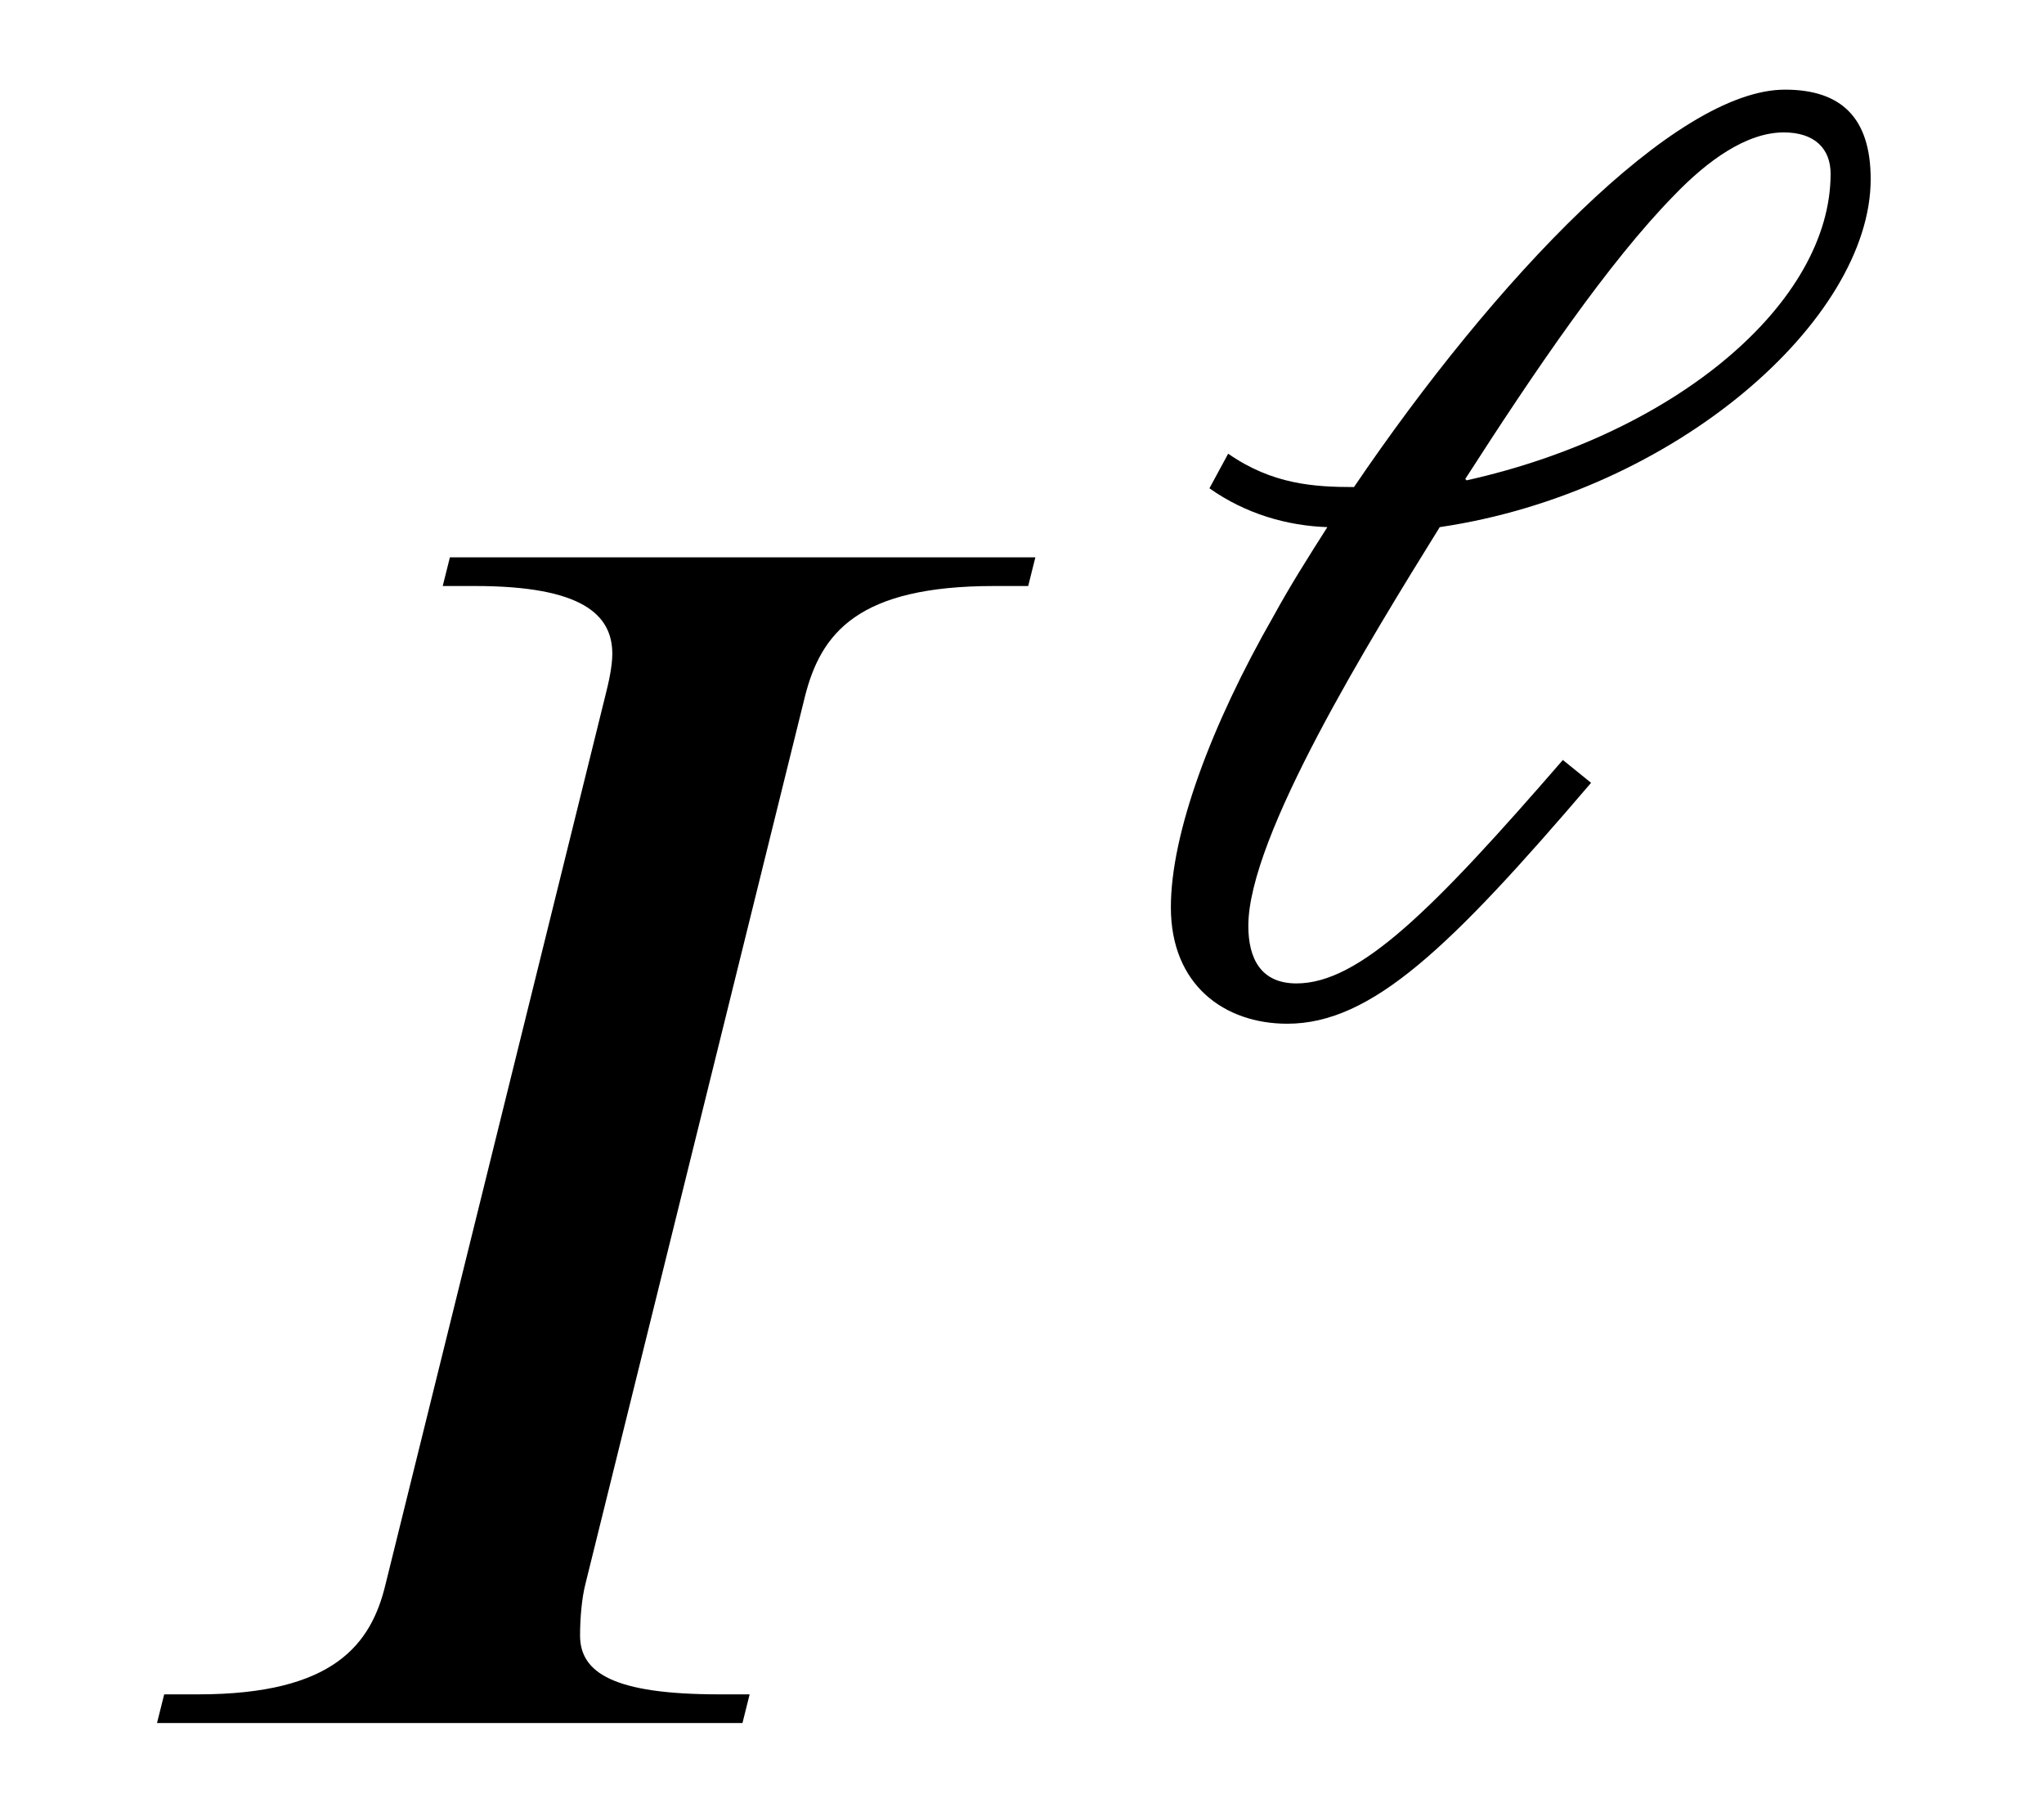 <?xml version='1.0' encoding='UTF-8'?>
<!-- This file was generated by dvisvgm 3.2.2 -->
<svg version='1.1' xmlns='http://www.w3.org/2000/svg' xmlns:xlink='http://www.w3.org/1999/xlink' width='11.413pt' height='10.118pt' viewBox='-.5 -9.618 11.413 10.118'>
<defs>
<use id='g2-974' xlink:href='#g1-974' transform='scale(1.25)'/>
<use id='g3-2484' xlink:href='#g1-2484' transform='scale(1.667)'/>
<path id='g1-974' d='m1.602-2.367c.311-.484 .64-.968 .933-1.267c.149-.155 .323-.281 .49-.281c.137 0 .209 .072 .209 .185c0 .574-.687 1.16-1.626 1.369l-.006-.006zm-1.142 .042c.161 .114 .347 .167 .526 .173c-.084 .132-.167 .263-.239 .395c-.281 .49-.46 .974-.46 1.303c0 .347 .239 .52 .52 .52c.377 0 .729-.341 1.357-1.076l-.126-.102c-.58 .669-.909 .998-1.19 .998c-.161 0-.215-.114-.215-.257c0-.4 .544-1.279 .855-1.781c1.052-.155 1.925-.927 1.925-1.554c0-.275-.132-.4-.383-.4c-.49 0-1.297 .849-1.925 1.775c-.179 0-.365-.012-.562-.149l-.084 .155z'/>
<path id='g1-2484' d='m3.168-3.903h-1.961l-.024 .096h.108c.359 0 .46 .096 .46 .227c0 .042-.012 .096-.024 .143l-.735 2.971c-.048 .203-.173 .371-.628 .371h-.114l-.024 .096h1.961l.024-.096h-.102c-.353 0-.466-.072-.466-.197c0-.06 .006-.126 .018-.173l.735-2.971c.054-.215 .179-.371 .634-.371h.114l.024-.096z'/>
</defs>
<g id='page77'>
<use x='0' y='0' xlink:href='#g3-2484'/>
<use x='5.679' y='-3.985' xlink:href='#g2-974'/>
</g>
</svg>